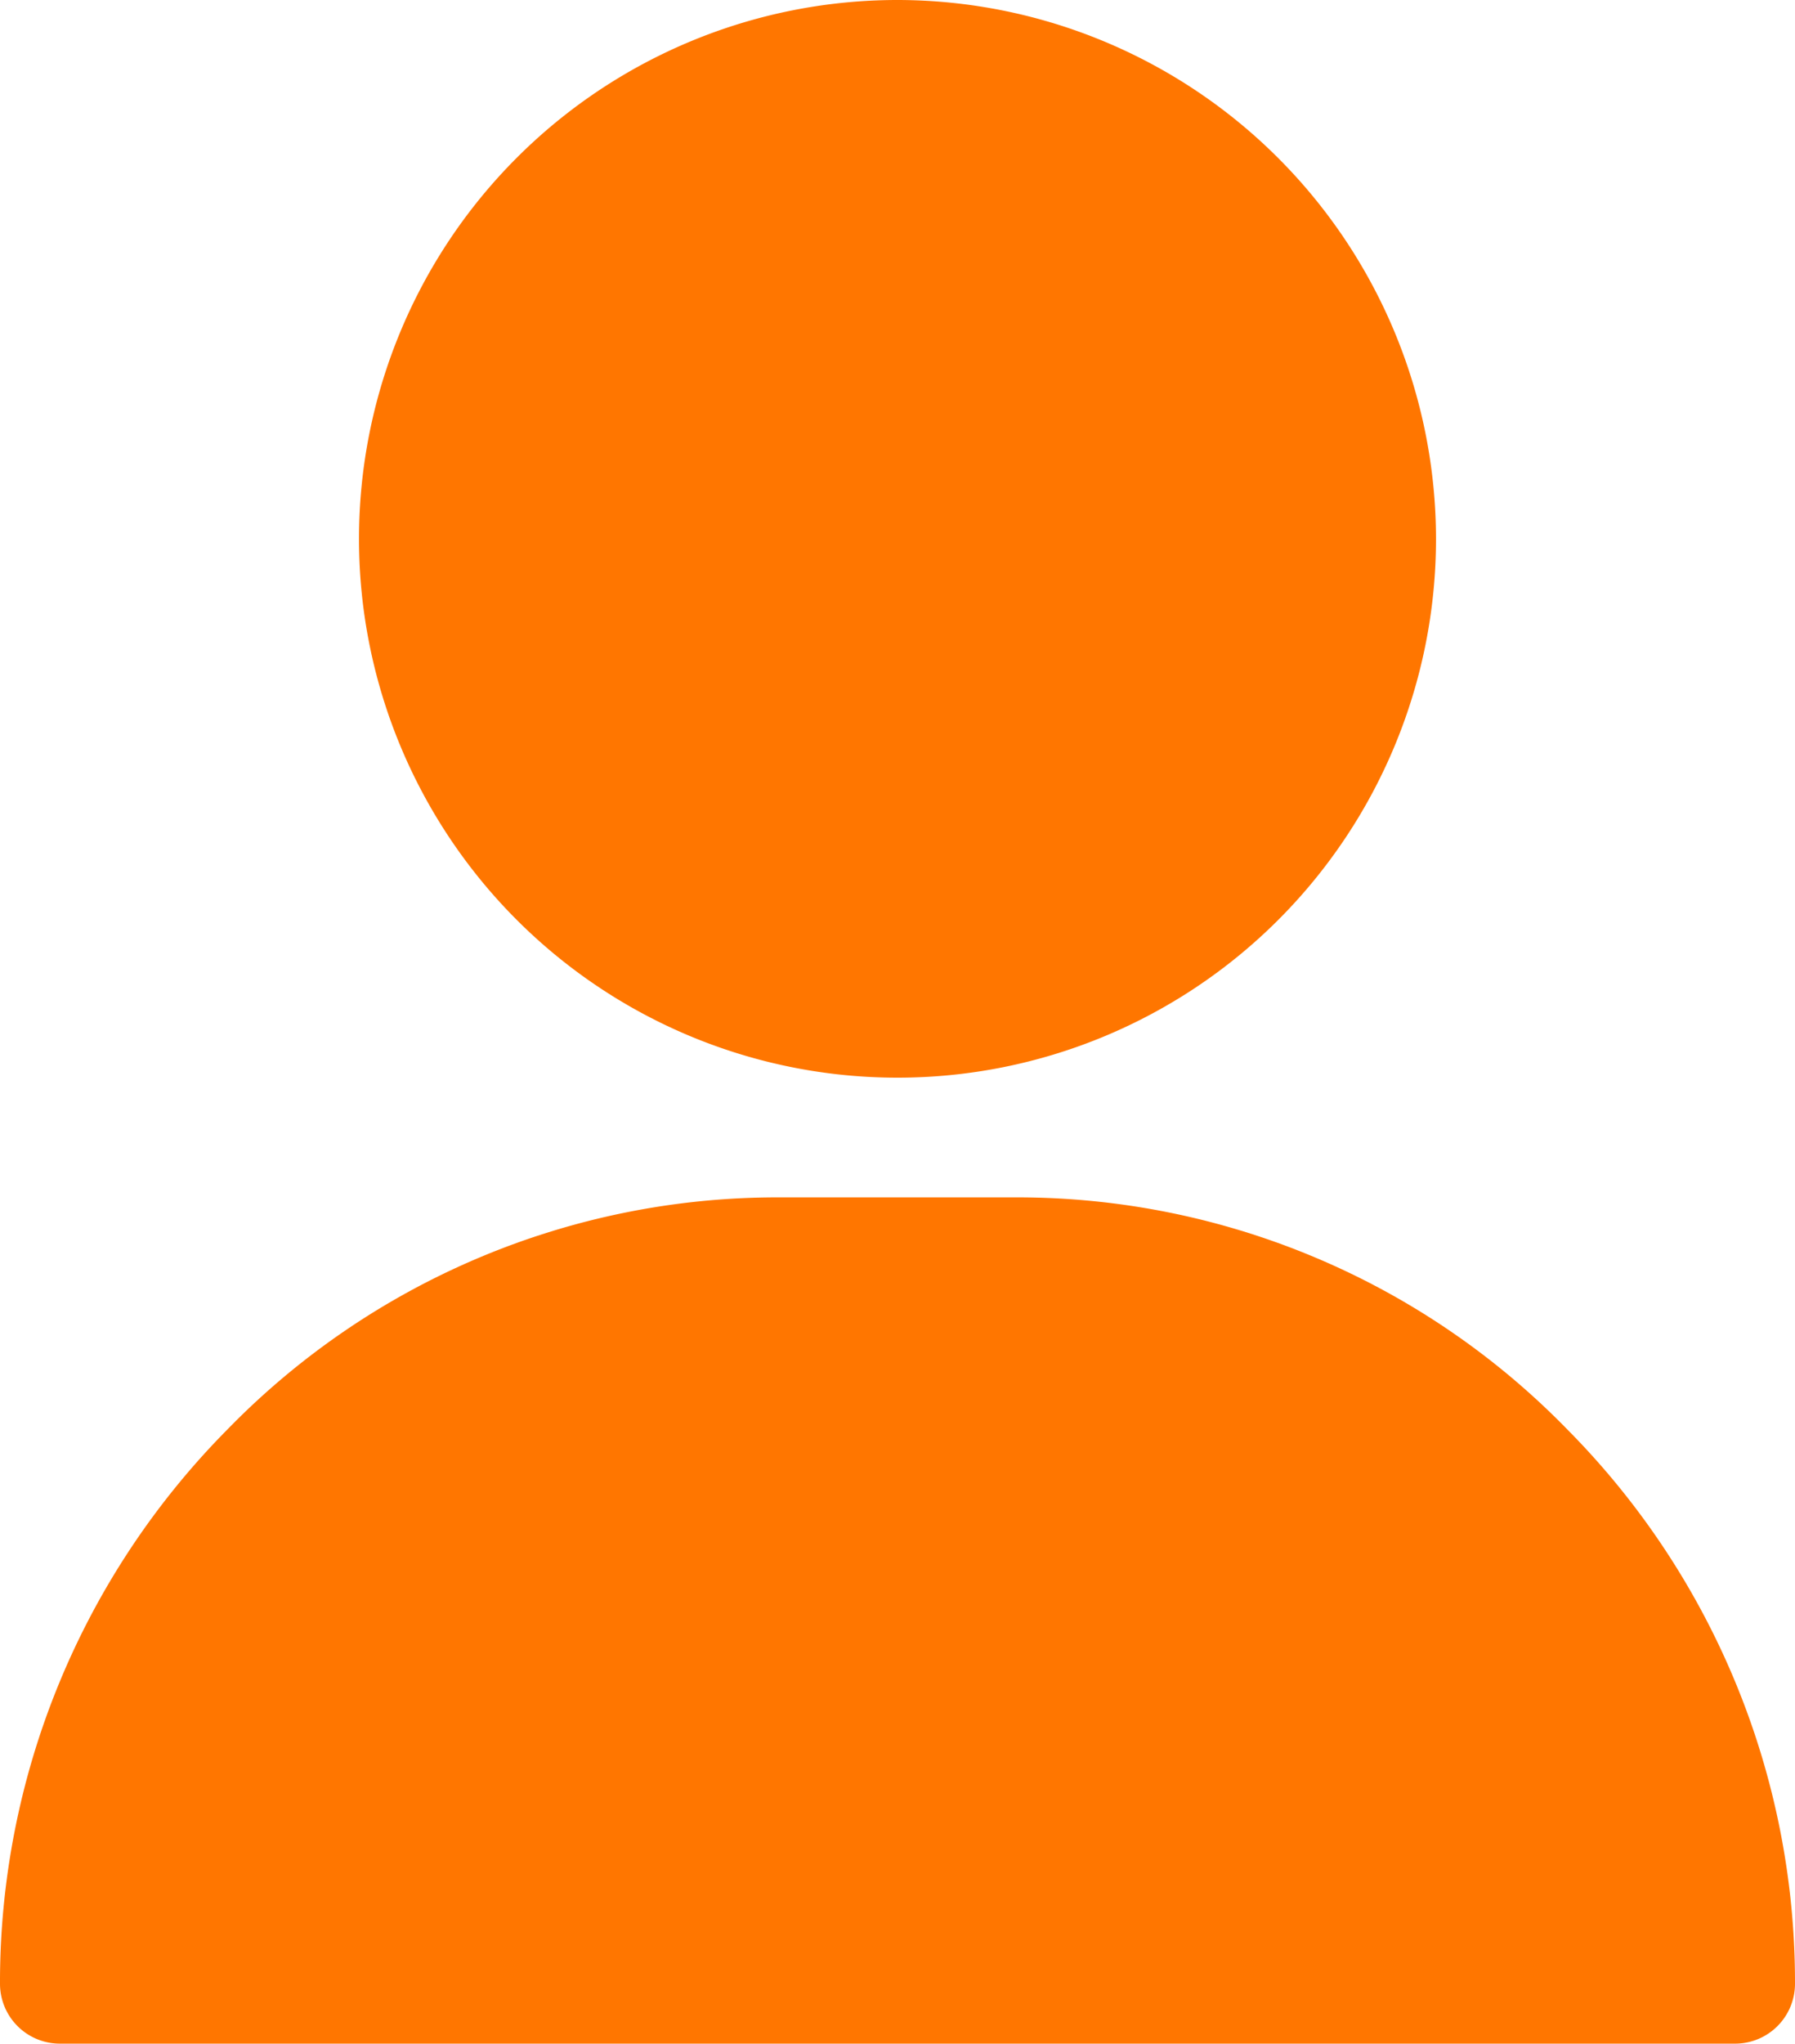 <svg id="user_2_" data-name="user (2)" xmlns="http://www.w3.org/2000/svg" width="13.04" height="14.837" viewBox="0 0 13.04 14.837">
  <g id="Group_5086" data-name="Group 5086" transform="translate(2.608)">
    <g id="Group_5085" data-name="Group 5085">
      <path id="Path_15619" data-name="Path 15619" d="M124.912,0a3.912,3.912,0,1,0,3.912,3.912A3.916,3.916,0,0,0,124.912,0Z" transform="translate(-121)" fill="#ff7600"/>
    </g>
  </g>
  <g id="Group_5088" data-name="Group 5088" transform="translate(0 8.693)">
    <g id="Group_5087" data-name="Group 5087">
      <path id="Path_15620" data-name="Path 15620" d="M42.387,301.686a5.577,5.577,0,0,0-4-1.686H36.651a5.577,5.577,0,0,0-4,1.686A5.7,5.7,0,0,0,31,305.709a.435.435,0,0,0,.435.435H43.605a.435.435,0,0,0,.435-.435A5.7,5.7,0,0,0,42.387,301.686Z" transform="translate(-31 -300)" fill="#ff7600"/>
    </g>
  </g>
</svg>

